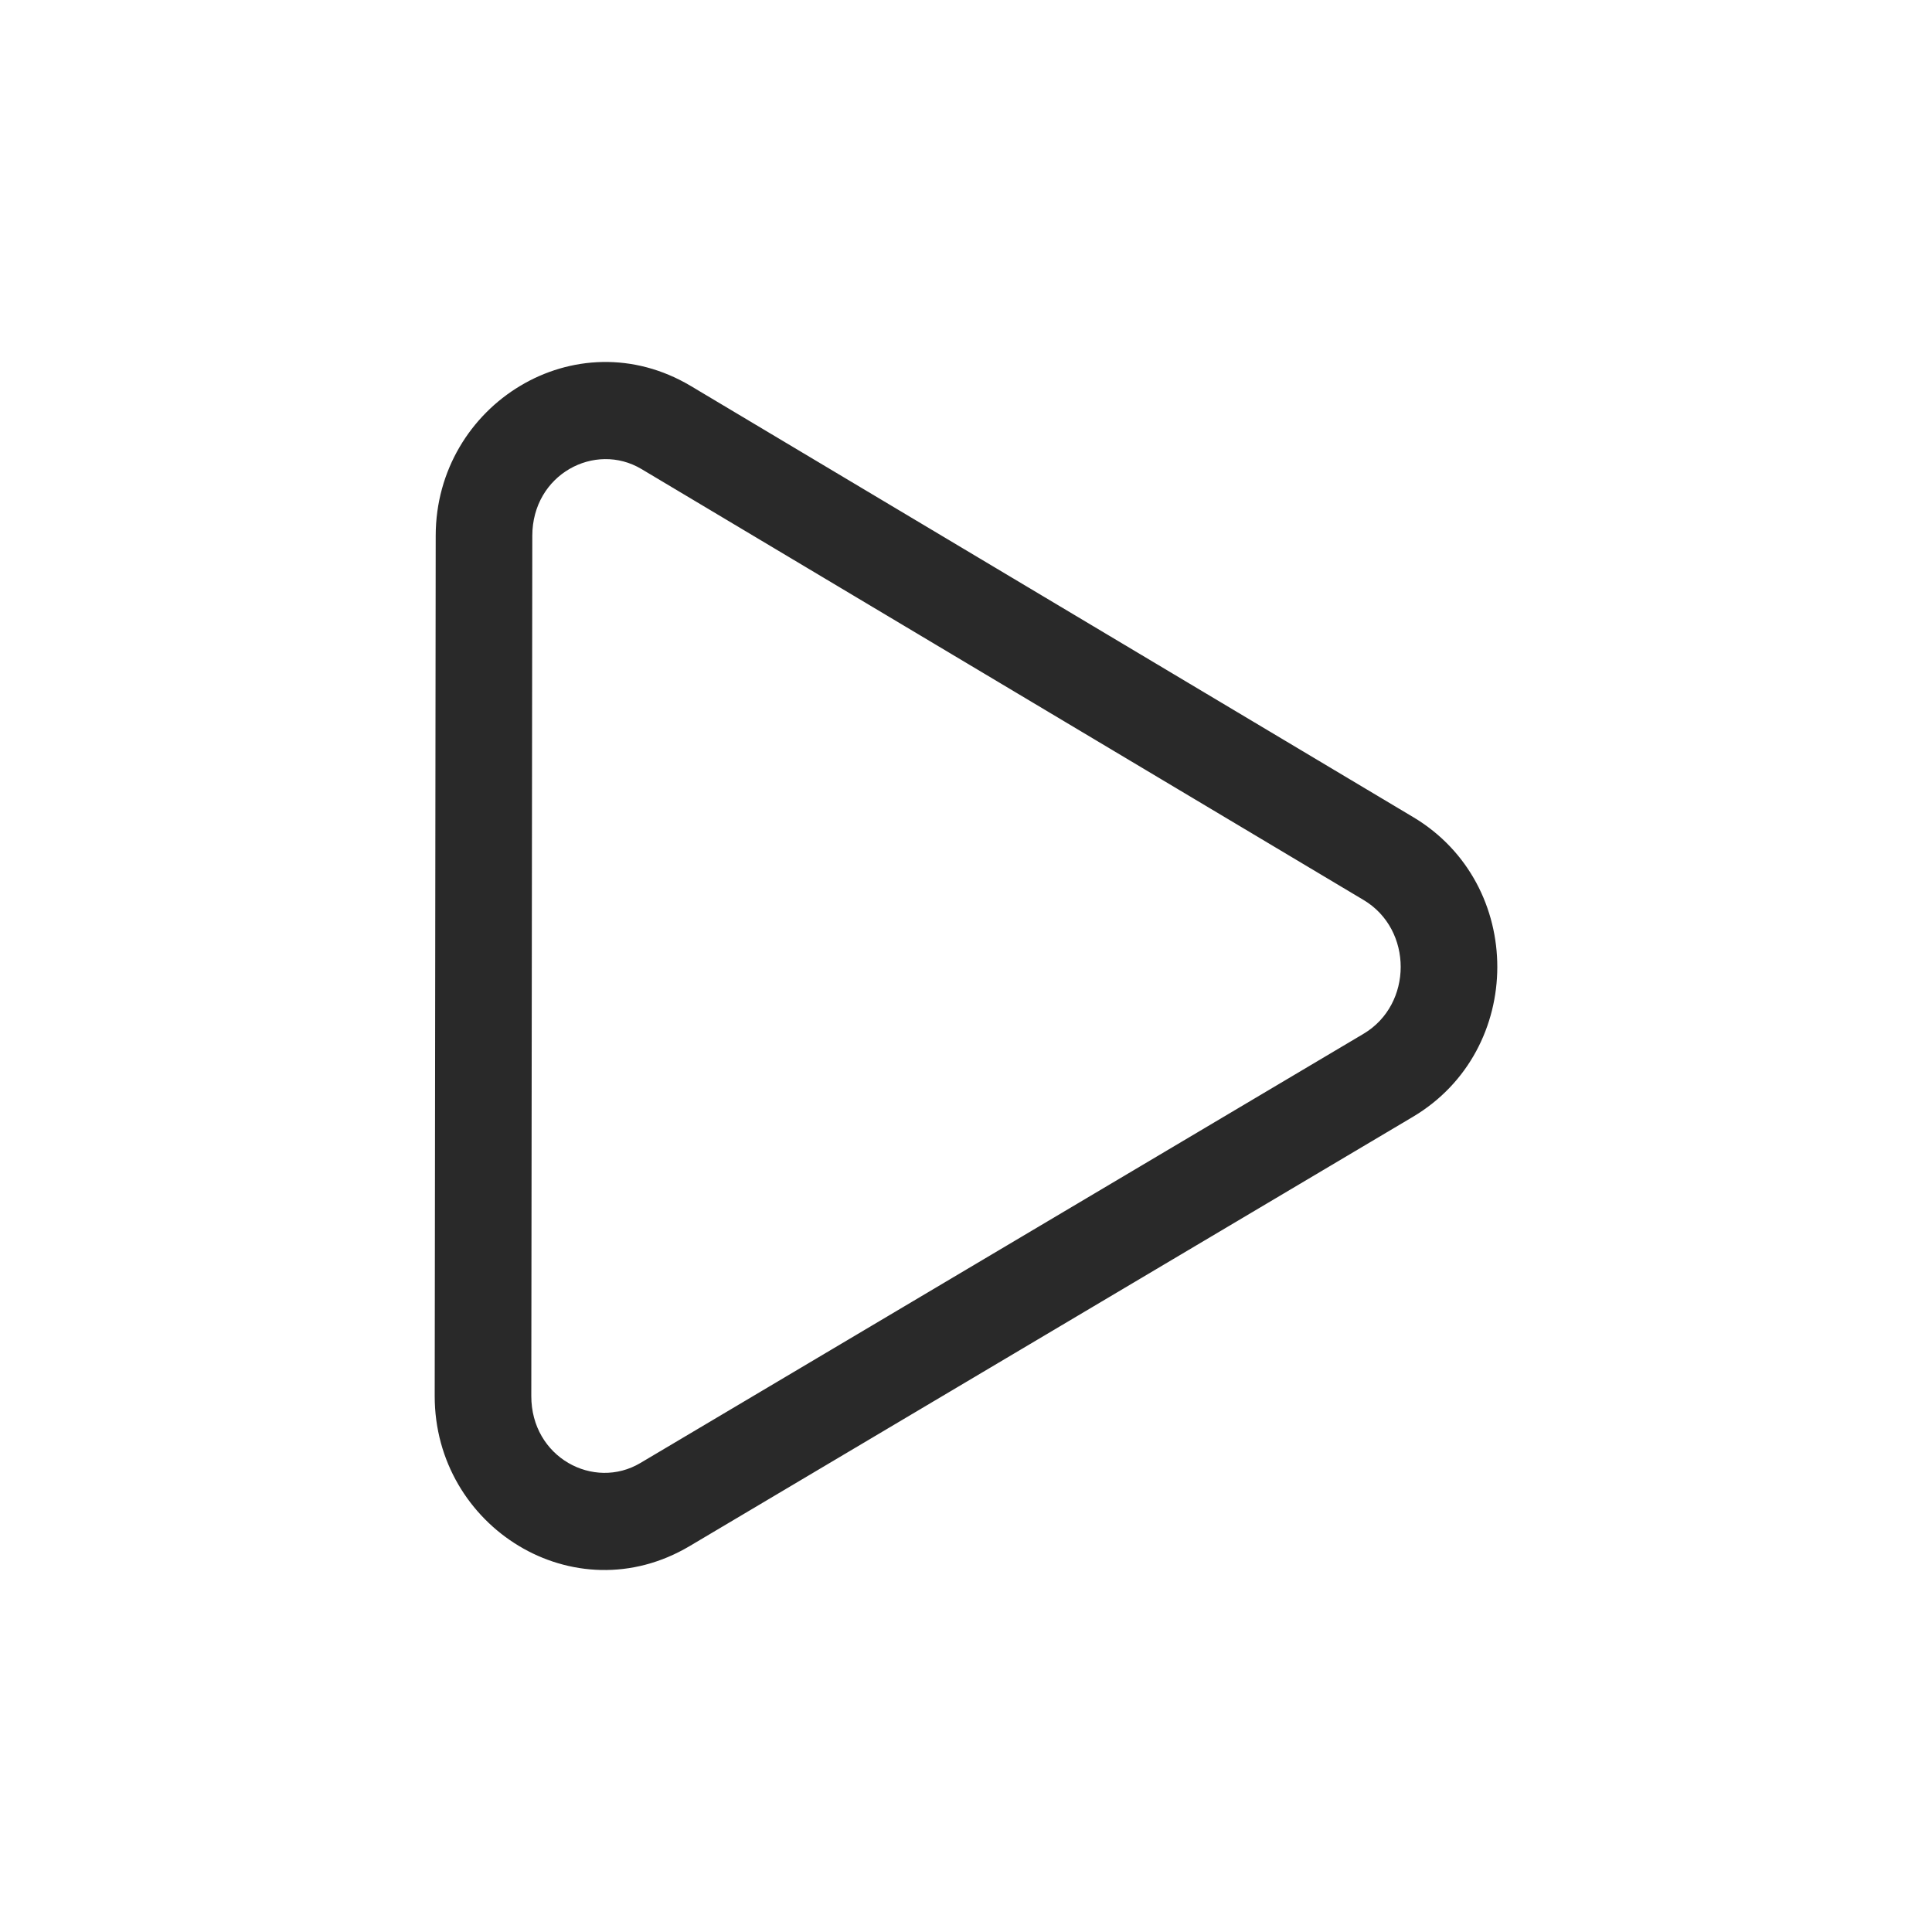 <svg width="160" height="160" viewBox="0 0 160 160" xmlns="http://www.w3.org/2000/svg">
<path fill-rule="evenodd" d="M36.083 44.362C36.095 33.496 47.679 26.278 57.224 31.975L117.033 67.669C126.335 73.22 126.32 86.966 117.004 92.495L57.112 128.041C47.553 133.715 35.987 126.468 36 115.603L36.083 44.362ZM53.124 38.844C49.274 36.546 44.089 39.28 44.083 44.371L44 115.612C43.994 120.703 49.174 123.45 53.029 121.162L112.921 85.615C117.02 83.182 117.028 76.982 112.933 74.538L53.124 38.844L54.956 35.775L53.124 38.844Z" fill="#292929"/>
</svg>
